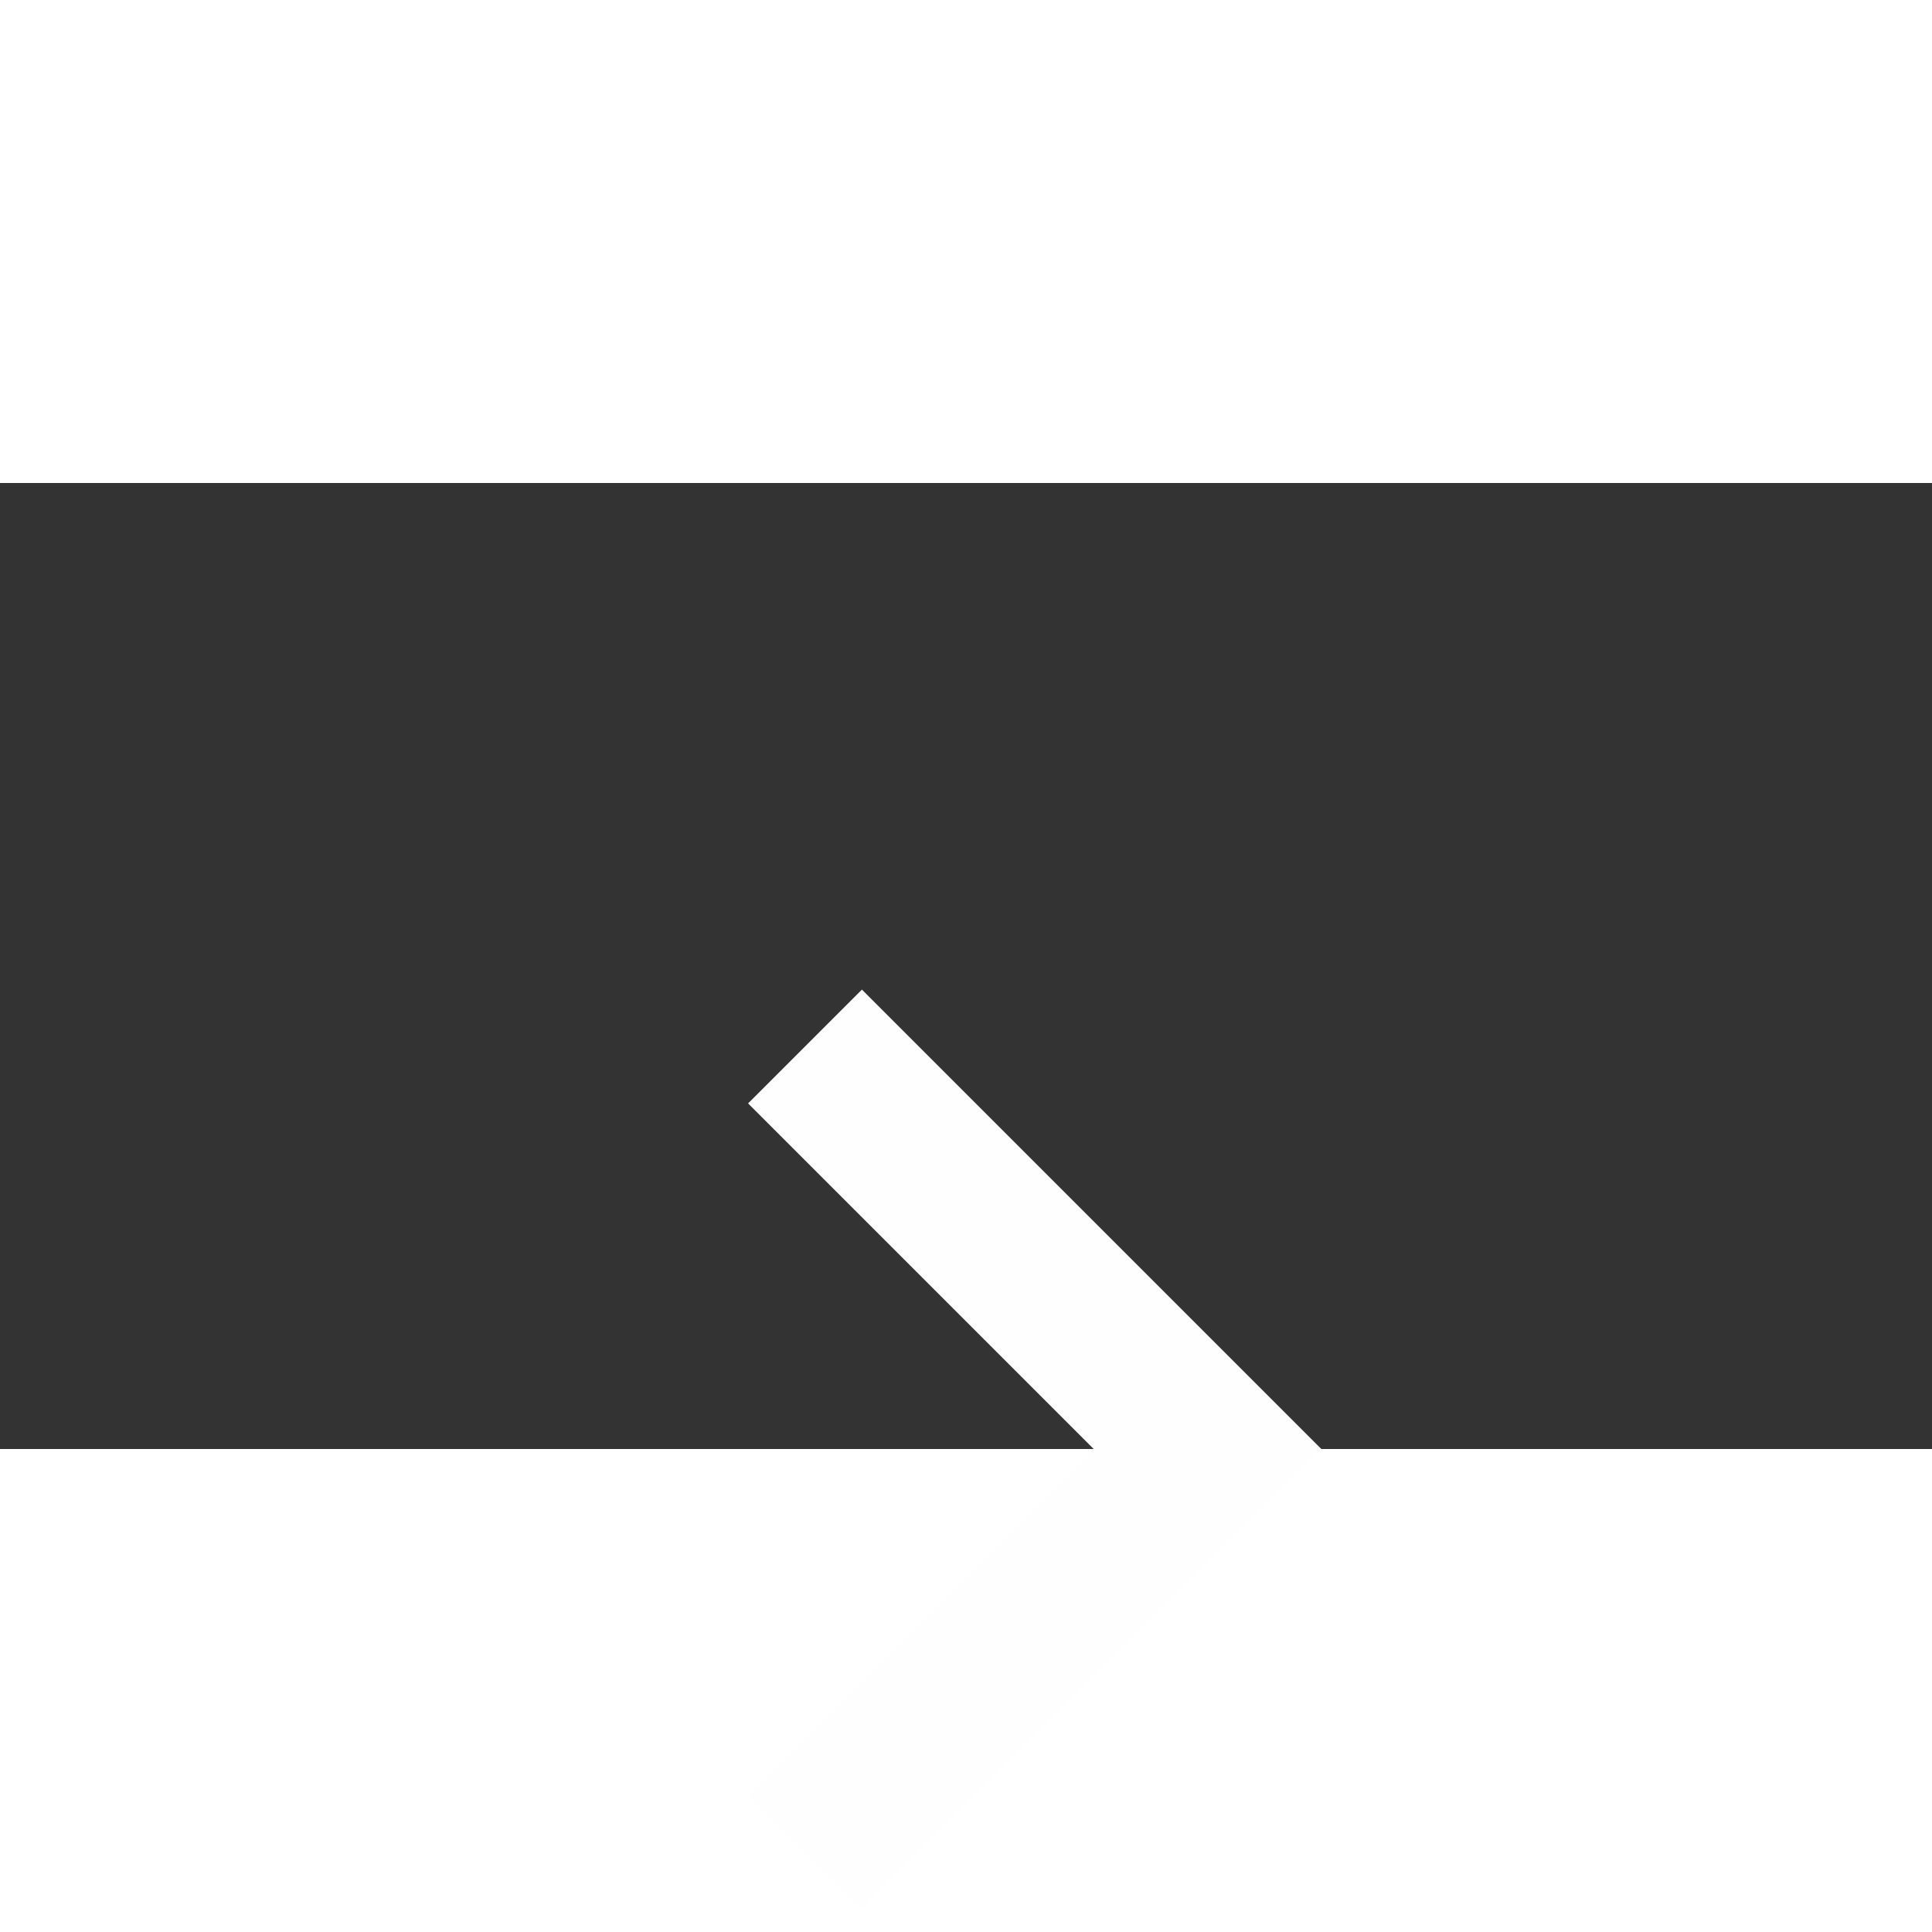<svg xmlns="http://www.w3.org/2000/svg" width="20" height="20" viewBox="0 0 24 12" style="fill: rgba(254, 254, 254, 1);transform: ;msFilter:;"><rect x="0" y="0" width="24" height="12" fill="#333333" stroke="none"/><path d="M10.707 17.707 16.414 12l-5.707-5.707-1.414 1.414L13.586 12l-4.293 4.293z"></path></svg>
